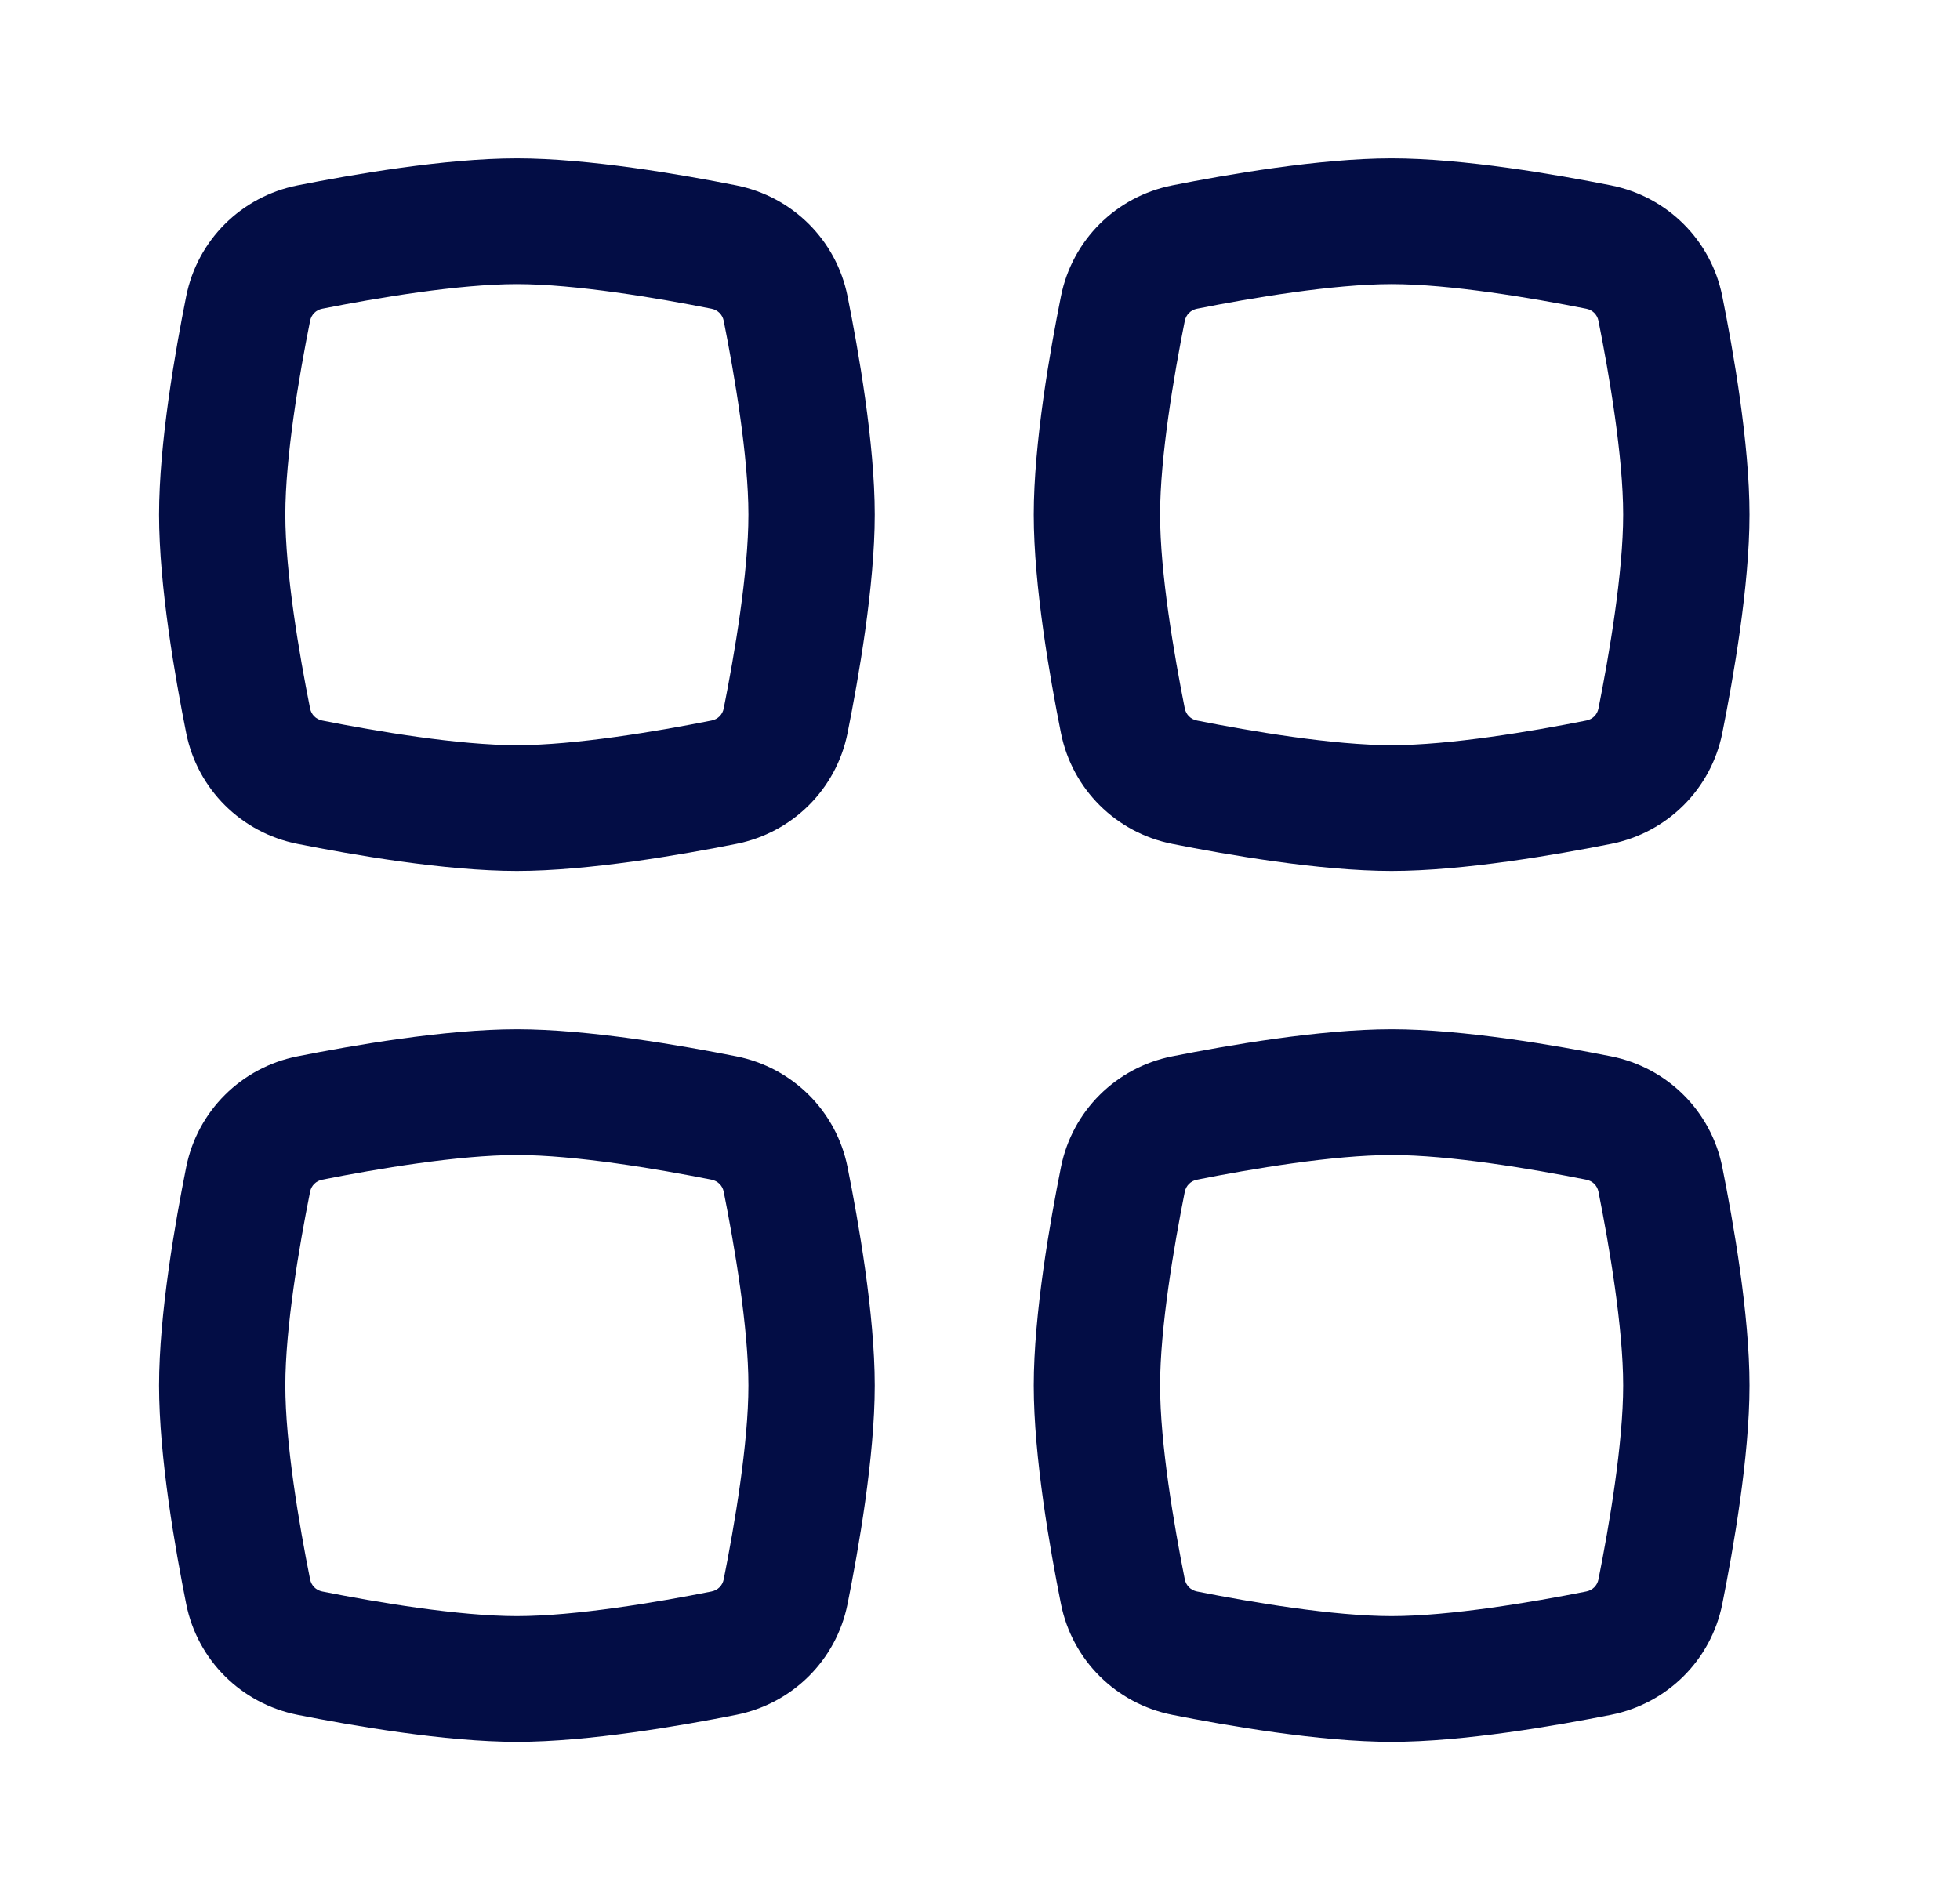 <svg width="33" height="32" viewBox="0 0 33 32" fill="none" xmlns="http://www.w3.org/2000/svg">
<path fill-rule="evenodd" clip-rule="evenodd" d="M8.703 4.784C7.722 4.784 6.341 5.017 5.425 5.199C5.32 5.22 5.242 5.298 5.221 5.403C5.038 6.315 4.804 7.69 4.804 8.667C4.804 9.644 5.038 11.018 5.221 11.931C5.242 12.036 5.32 12.113 5.425 12.134C6.341 12.316 7.722 12.549 8.703 12.549C9.684 12.549 11.064 12.316 11.98 12.134C12.086 12.113 12.164 12.036 12.185 11.931C12.367 11.018 12.601 9.644 12.601 8.667C12.601 7.69 12.367 6.315 12.185 5.403C12.164 5.298 12.086 5.22 11.98 5.199C11.064 5.017 9.684 4.784 8.703 4.784ZM5.009 3.122C5.928 2.94 7.491 2.667 8.703 2.667C9.914 2.667 11.478 2.94 12.396 3.122C13.344 3.311 14.081 4.044 14.27 4.989C14.453 5.903 14.728 7.46 14.728 8.667C14.728 9.873 14.453 11.43 14.27 12.345C14.081 13.289 13.344 14.023 12.396 14.211C11.478 14.393 9.914 14.667 8.703 14.667C7.491 14.667 5.928 14.393 5.009 14.211C4.061 14.023 3.324 13.289 3.135 12.345C2.952 11.43 2.678 9.873 2.678 8.667C2.678 7.46 2.952 5.903 3.135 4.989C3.324 4.044 4.061 3.311 5.009 3.122Z" fill="#030D45"/>
<path fill-rule="evenodd" clip-rule="evenodd" d="M8.703 19.451C7.722 19.451 6.341 19.684 5.425 19.866C5.32 19.887 5.242 19.965 5.221 20.069C5.038 20.982 4.804 22.356 4.804 23.333C4.804 24.31 5.038 25.685 5.221 26.597C5.242 26.702 5.32 26.78 5.425 26.801C6.341 26.983 7.722 27.216 8.703 27.216C9.684 27.216 11.064 26.983 11.98 26.801C12.086 26.78 12.164 26.702 12.185 26.597C12.367 25.685 12.601 24.31 12.601 23.333C12.601 22.356 12.367 20.982 12.185 20.069C12.164 19.965 12.086 19.887 11.98 19.866C11.064 19.684 9.684 19.451 8.703 19.451ZM5.009 17.789C5.928 17.607 7.491 17.333 8.703 17.333C9.914 17.333 11.478 17.607 12.396 17.789C13.344 17.977 14.081 18.711 14.27 19.655C14.453 20.57 14.728 22.127 14.728 23.333C14.728 24.54 14.453 26.097 14.27 27.012C14.081 27.956 13.344 28.689 12.396 28.878C11.478 29.06 9.914 29.333 8.703 29.333C7.491 29.333 5.928 29.06 5.009 28.878C4.061 28.689 3.324 27.956 3.135 27.012C2.952 26.097 2.678 24.54 2.678 23.333C2.678 22.127 2.952 20.57 3.135 19.655C3.324 18.711 4.061 17.977 5.009 17.789Z" fill="#030D45"/>
<path fill-rule="evenodd" clip-rule="evenodd" d="M23.43 4.784C22.45 4.784 21.069 5.017 20.153 5.199C20.048 5.22 19.97 5.298 19.948 5.403C19.766 6.315 19.532 7.69 19.532 8.667C19.532 9.644 19.766 11.018 19.948 11.931C19.97 12.036 20.048 12.113 20.153 12.134C21.069 12.316 22.45 12.549 23.43 12.549C24.412 12.549 25.792 12.316 26.708 12.134C26.814 12.113 26.892 12.036 26.913 11.931C27.095 11.018 27.329 9.644 27.329 8.667C27.329 7.69 27.095 6.315 26.913 5.403C26.892 5.298 26.814 5.22 26.708 5.199C25.792 5.017 24.412 4.784 23.43 4.784ZM19.737 3.122C20.655 2.94 22.219 2.667 23.43 2.667C24.642 2.667 26.206 2.94 27.124 3.122C28.072 3.311 28.809 4.044 28.998 4.989C29.181 5.903 29.456 7.46 29.456 8.667C29.456 9.873 29.181 11.43 28.998 12.345C28.809 13.289 28.072 14.023 27.124 14.211C26.206 14.393 24.642 14.667 23.43 14.667C22.219 14.667 20.655 14.393 19.737 14.211C18.789 14.023 18.052 13.289 17.863 12.345C17.68 11.43 17.405 9.873 17.405 8.667C17.405 7.46 17.68 5.903 17.863 4.989C18.052 4.044 18.789 3.311 19.737 3.122Z" fill="#030D45"/>
<path fill-rule="evenodd" clip-rule="evenodd" d="M23.43 19.451C22.45 19.451 21.069 19.684 20.153 19.866C20.048 19.887 19.97 19.965 19.948 20.069C19.766 20.982 19.532 22.356 19.532 23.333C19.532 24.31 19.766 25.685 19.948 26.597C19.97 26.702 20.048 26.78 20.153 26.801C21.069 26.983 22.45 27.216 23.43 27.216C24.412 27.216 25.792 26.983 26.708 26.801C26.814 26.78 26.892 26.702 26.913 26.597C27.095 25.685 27.329 24.31 27.329 23.333C27.329 22.356 27.095 20.982 26.913 20.069C26.892 19.965 26.814 19.887 26.708 19.866C25.792 19.684 24.412 19.451 23.43 19.451ZM19.737 17.789C20.655 17.607 22.219 17.333 23.43 17.333C24.642 17.333 26.206 17.607 27.124 17.789C28.072 17.977 28.809 18.711 28.998 19.655C29.181 20.57 29.456 22.127 29.456 23.333C29.456 24.54 29.181 26.097 28.998 27.012C28.809 27.956 28.072 28.689 27.124 28.878C26.206 29.06 24.642 29.333 23.43 29.333C22.219 29.333 20.655 29.06 19.737 28.878C18.789 28.689 18.052 27.956 17.863 27.012C17.68 26.097 17.405 24.54 17.405 23.333C17.405 22.127 17.68 20.57 17.863 19.655C18.052 18.711 18.789 17.977 19.737 17.789Z" fill="#030D45"/>
</svg>
